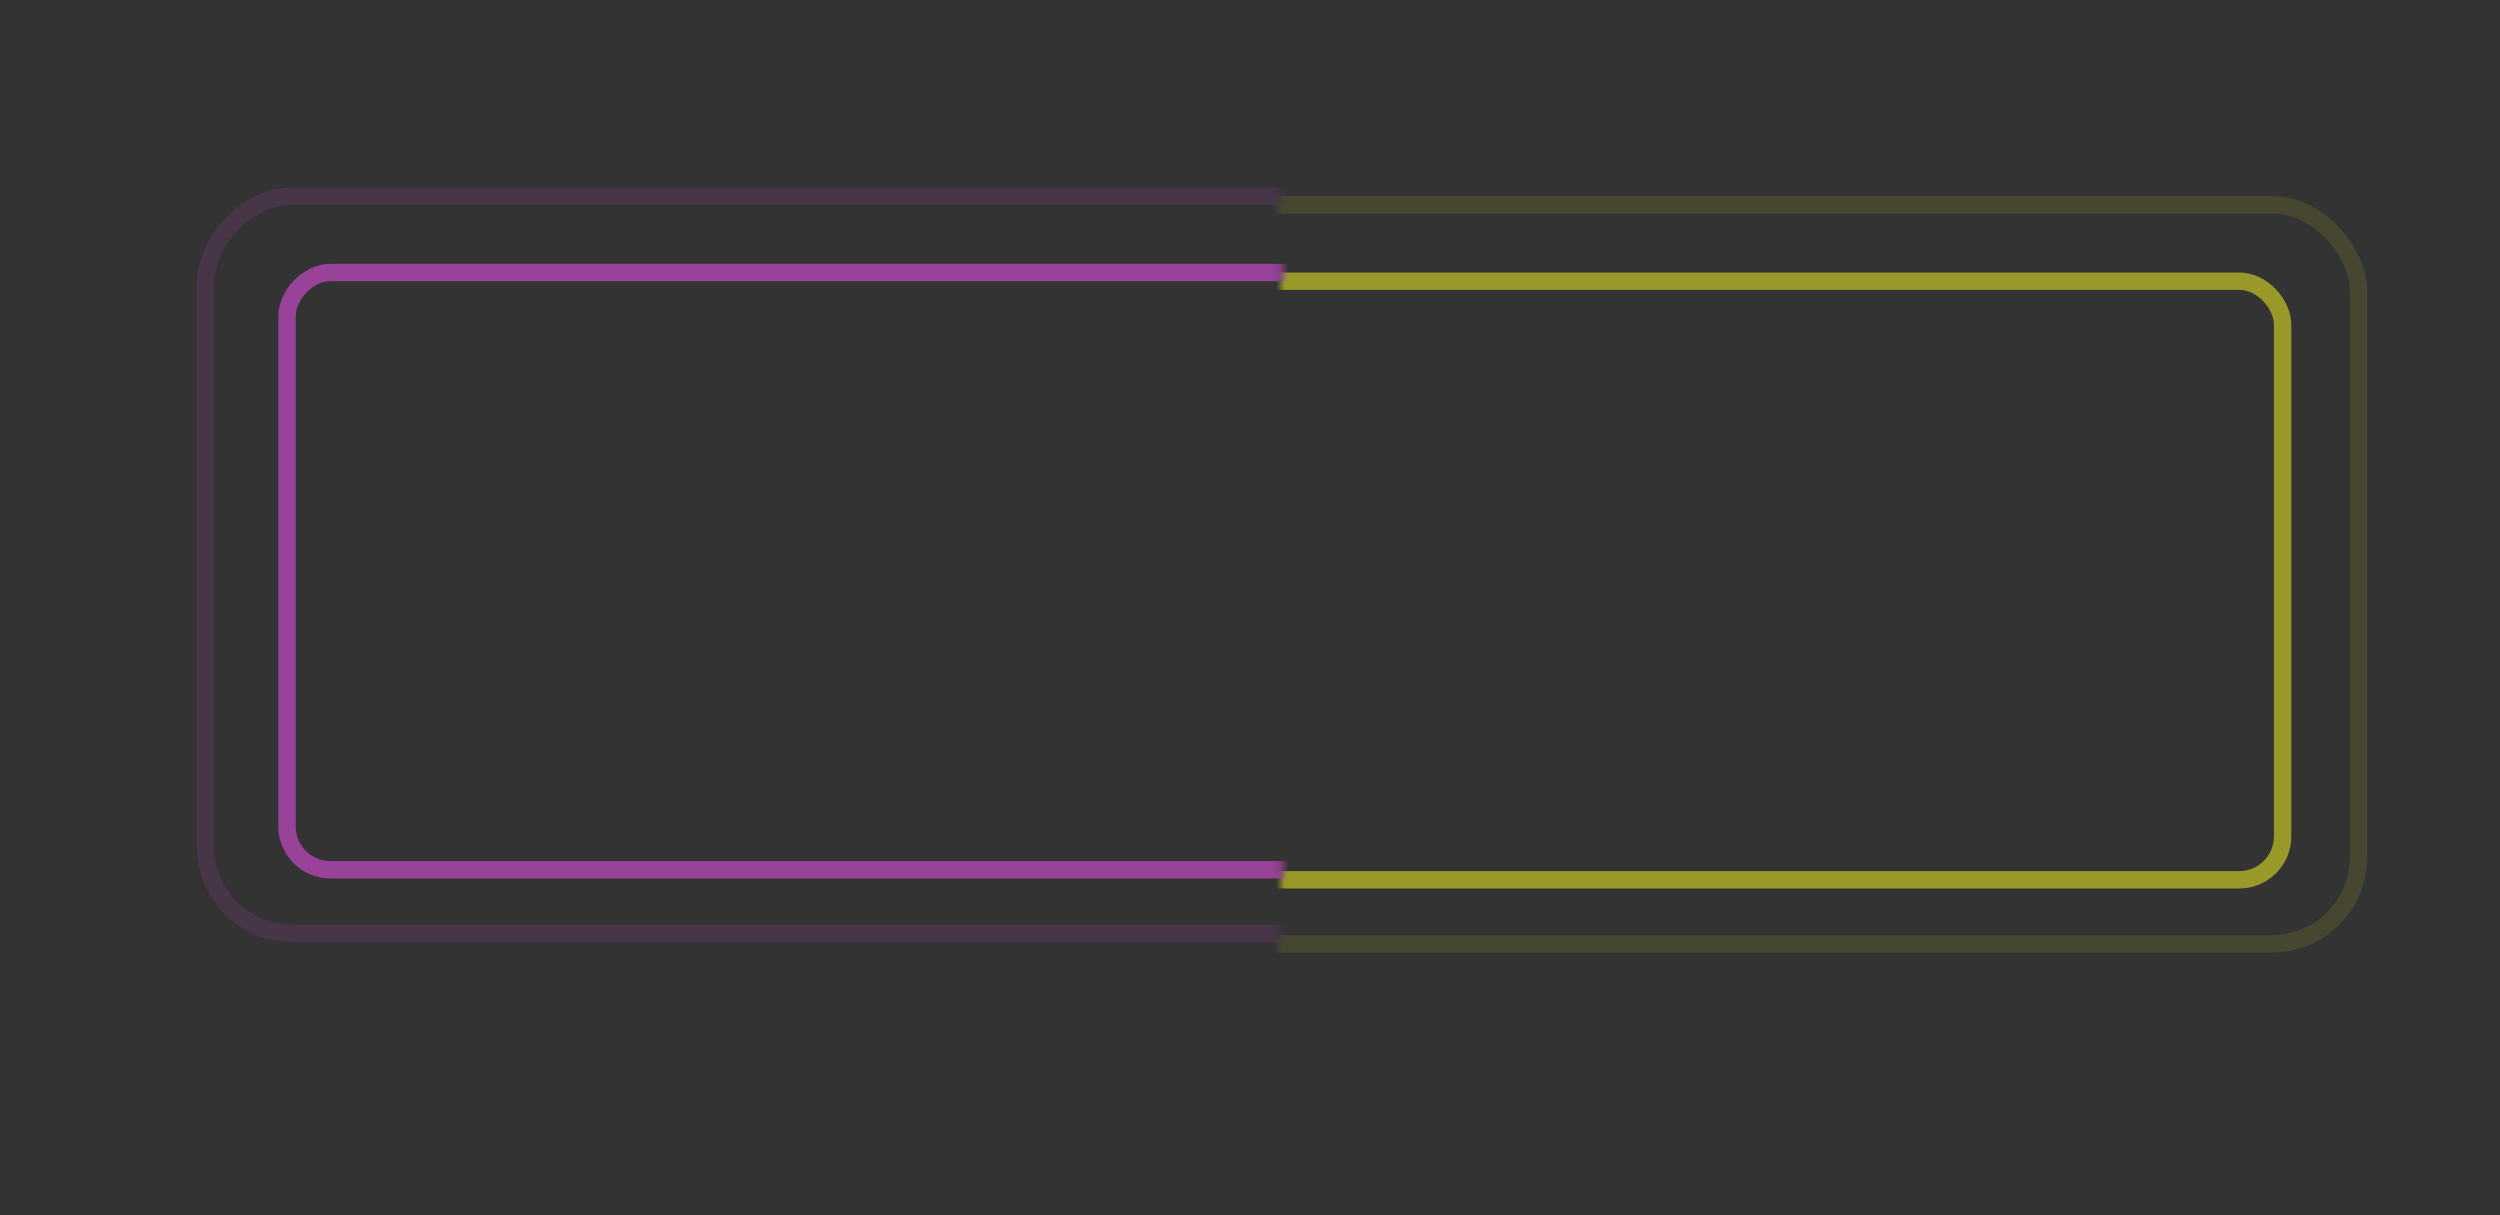 <svg width="288" height="140" viewBox="0 0 288 140" fill="none" xmlns="http://www.w3.org/2000/svg" xmlns:xlink="http://www.w3.org/1999/xlink">
	<rect x="0" y="0" width="288" height="140" fill="#333333" stroke="none"/>
	<desc>
			Created with Pixso.
	</desc>
	<defs/>
	<g opacity="0.5">
		<mask id="mask788_3645" mask-type="alpha" maskUnits="userSpaceOnUse" x="147.516" y="13" width="130.628" height="114">
			<rect id="Rectangle 14" x="147.516" y="13" rx="5" width="130.628" height="114" fill="#D9D9D9" fill-opacity="1"/>
			<rect id="Rectangle 14" x="148.516" y="14" rx="5" width="128.628" height="112" stroke="#FFFF22" stroke-opacity="1" stroke-width="2"/>
		</mask>
		<g mask="url(#mask788_3645)">
			<rect id="Rectangle 4" x="32.256" y="31.396" rx="5" width="231.702" height="70.957" fill="#62196D" fill-opacity="0"/>
			<rect id="Rectangle 4" x="33.256" y="32.396" rx="5" width="229.702" height="68.957" stroke="#FFFF22" stroke-opacity="1" stroke-width="2"/>
		</g>
		<mask id="mask788_3648" mask-type="alpha" maskUnits="userSpaceOnUse" x="10.95" y="13" width="136.566" height="114">
			<rect id="Rectangle 14" rx="5" width="136.566" height="114" transform="matrix(-1 0 0 1 147.516 13)" fill="#D9D9D9" fill-opacity="1"/>
			<rect id="Rectangle 14" rx="5" width="134.566" height="112" transform="matrix(-1 0 0 1 147.516 13)" stroke="#FFFF22" stroke-opacity="1" stroke-width="2"/>
		</mask>
		<g mask="url(#mask788_3648)">
			<rect id="Rectangle 4" rx="5" width="238.144" height="70.8" transform="matrix(-1 0 0 1 269.208 31.396)" fill="#62196D" fill-opacity="0"/>
			<rect id="Rectangle 4" rx="5" width="236.144" height="68.8" transform="matrix(-1 0 0 1 269.208 31.396)" stroke="#FF51FF" stroke-opacity="1" stroke-width="2"/>
		</g>
	</g>
	<g opacity="0.1">
		<mask id="mask788_3652" mask-type="alpha" maskUnits="userSpaceOnUse" x="147.2" y="0" width="140.8" height="140">
			<rect id="Rectangle 14" x="147.2" rx="10" width="140.8" height="140" fill="#D9D9D9" fill-opacity="1"/>
			<rect id="Rectangle 14" x="148.2" y="1" rx="10" width="138.8" height="138" stroke="#FFFF22" stroke-opacity="1" stroke-width="2"/>
		</mask>
		<g mask="url(#mask788_3652)">
			<rect id="Rectangle 4" x="22.965" y="22.592" rx="10" width="249.745" height="87.141" fill="#62196D" fill-opacity="0"/>
			<rect id="Rectangle 4" x="23.965" y="23.592" rx="10" width="247.745" height="85.141" stroke="#FFFF22" stroke-opacity="1" stroke-width="2"/>
		</g>
		<mask id="mask788_3655" mask-type="alpha" maskUnits="userSpaceOnUse" x="0" y="0" width="147.2" height="140">
			<rect id="Rectangle 14" rx="10" width="147.2" height="140" transform="matrix(-1 0 0 1 147.2 0)" fill="#D9D9D9" fill-opacity="1"/>
			<rect id="Rectangle 14" rx="10" width="145.2" height="138" transform="matrix(-1 0 0 1 147.2 0)" stroke="#FFFF22" stroke-opacity="1" stroke-width="2"/>
		</mask>
		<g mask="url(#mask788_3655)">
			<rect id="Rectangle 4" rx="10" width="256.688" height="86.947" transform="matrix(-1 0 0 1 278.368 22.592)" fill="#62196D" fill-opacity="0"/>
			<rect id="Rectangle 4" rx="10" width="254.688" height="84.947" transform="matrix(-1 0 0 1 278.368 22.592)" stroke="#FF51FF" stroke-opacity="1" stroke-width="2"/>
		</g>
	</g>
</svg>
